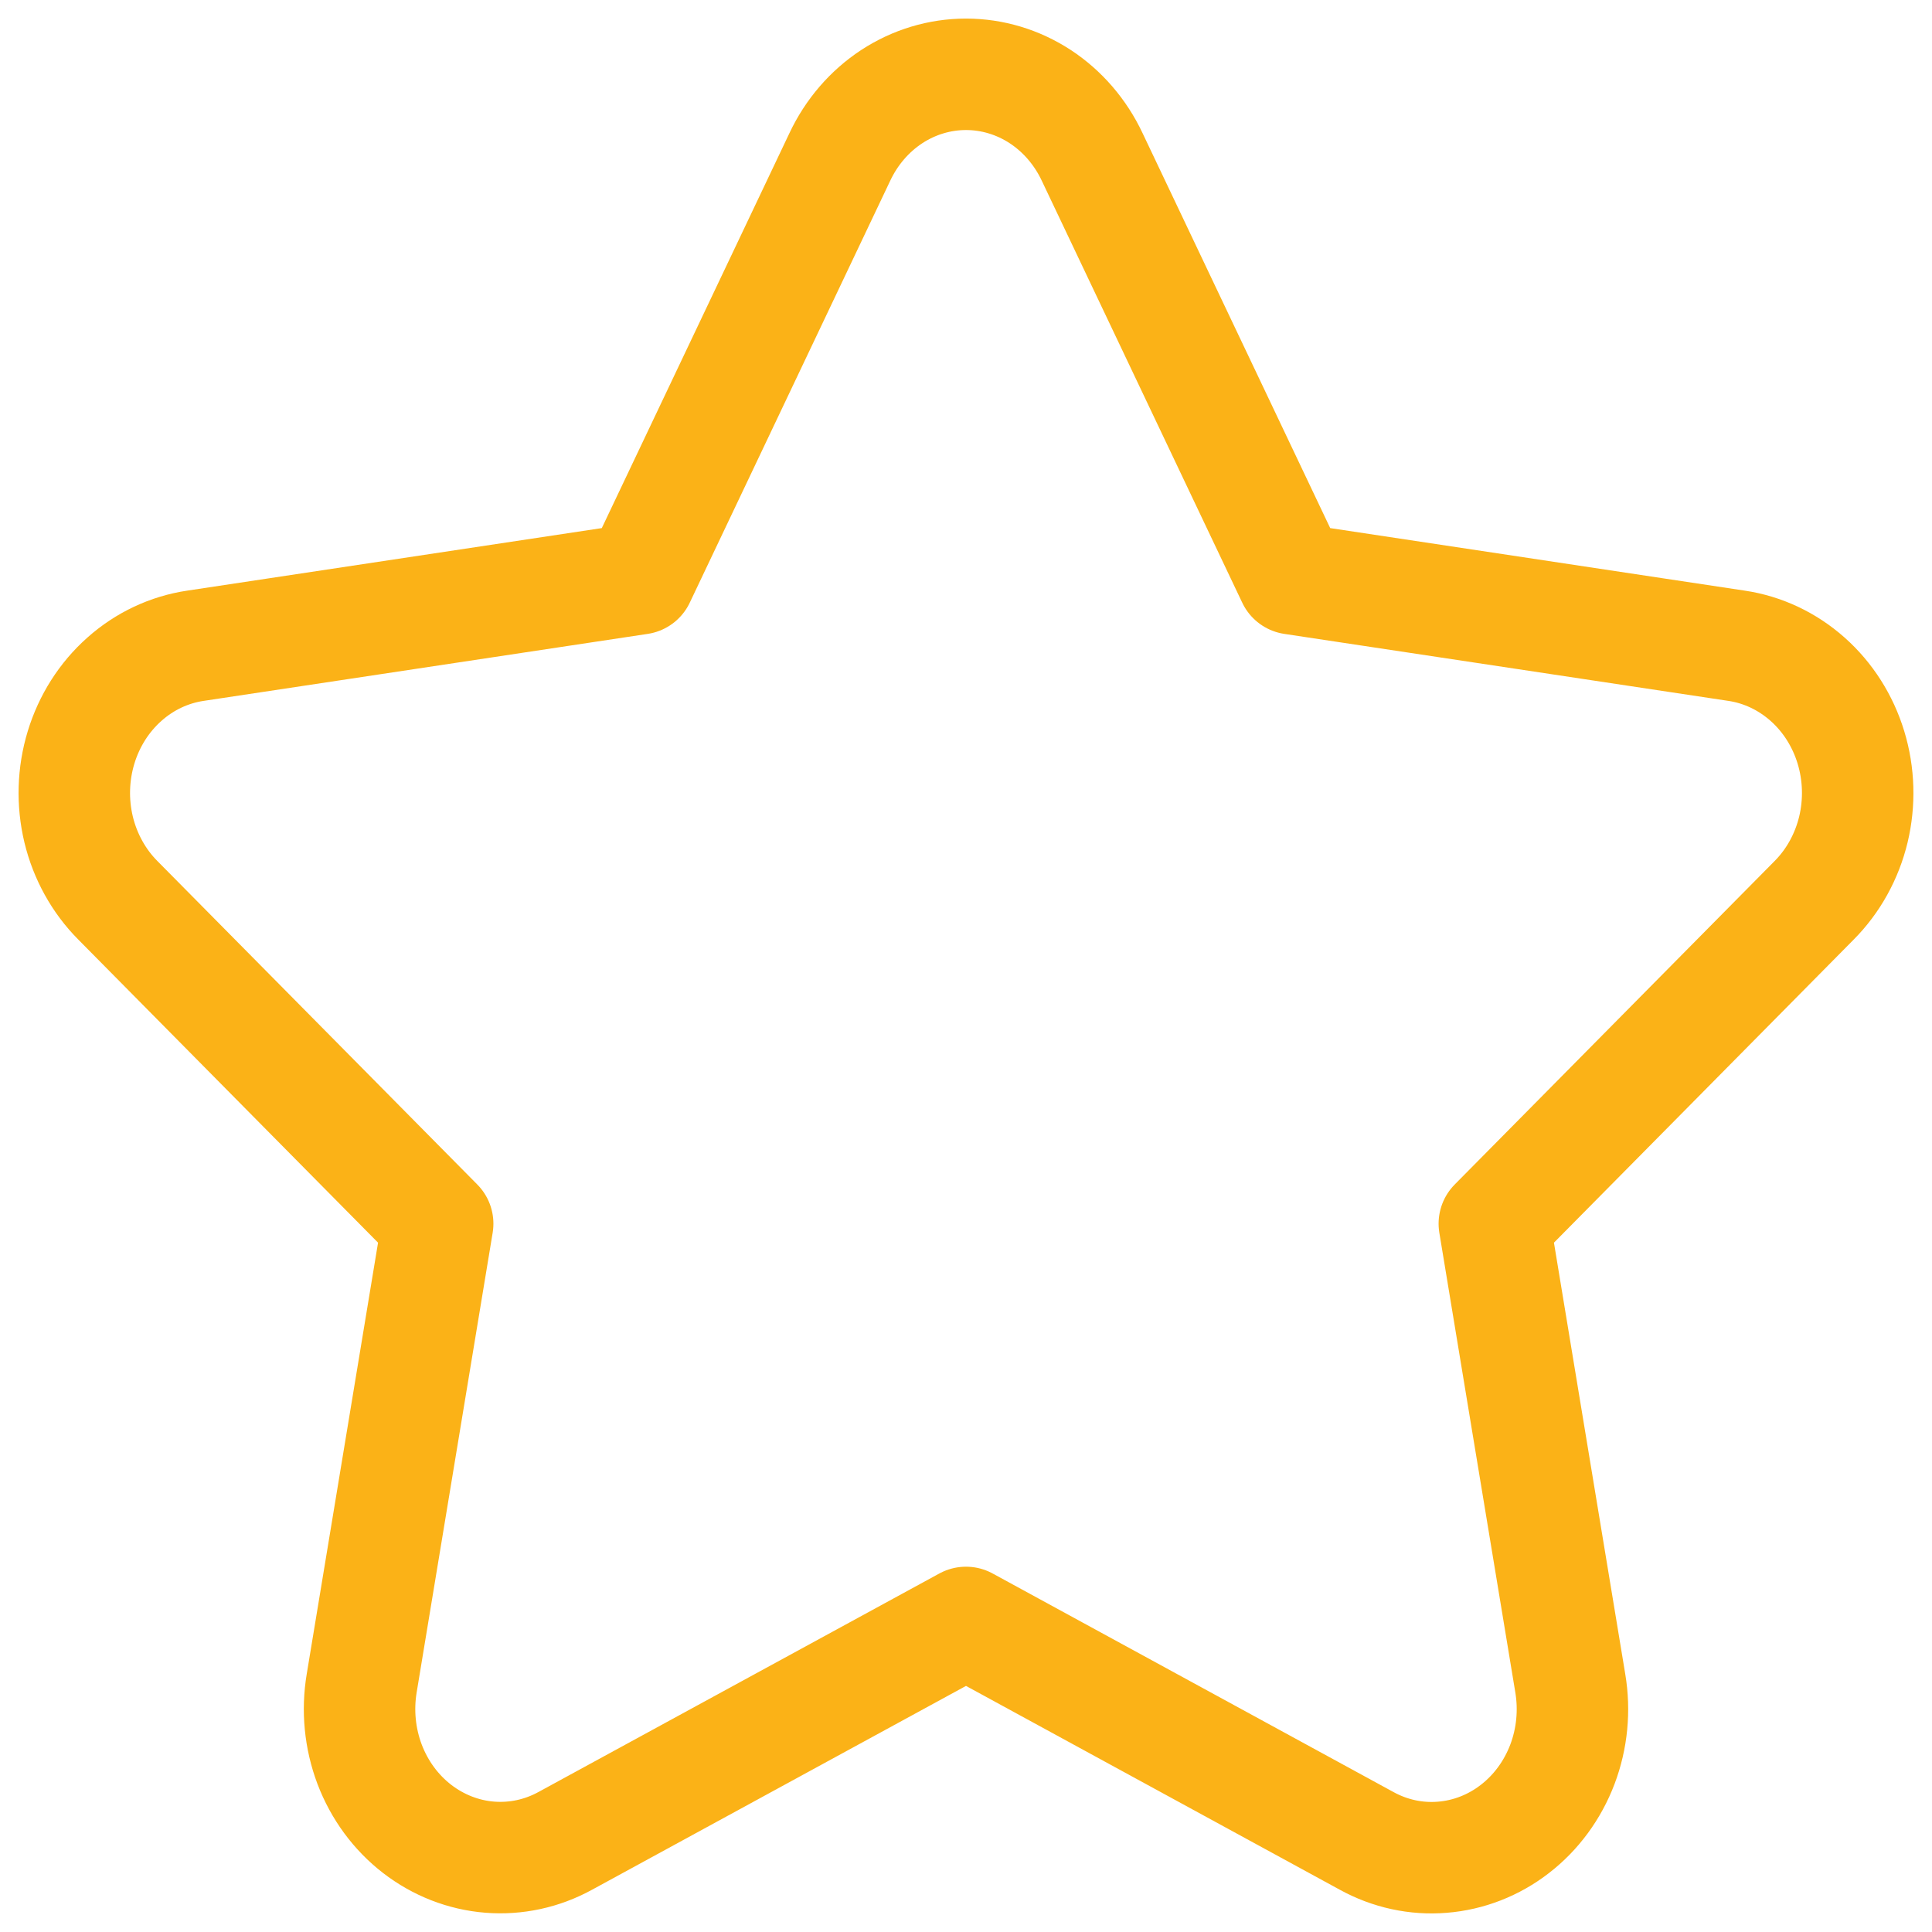<svg width="26" height="26" viewBox="0 0 26 26" fill="none" xmlns="http://www.w3.org/2000/svg">
<path d="M7.61 24.772C7.296 24.945 6.943 25.021 6.59 24.993C6.237 24.965 5.898 24.832 5.613 24.612C5.327 24.391 5.106 24.09 4.974 23.743C4.843 23.396 4.806 23.017 4.868 22.649L5.89 16.468L1.587 12.117C1.329 11.858 1.146 11.527 1.058 11.163C0.971 10.799 0.982 10.416 1.091 10.058C1.2 9.7 1.402 9.382 1.675 9.14C1.947 8.898 2.279 8.742 2.632 8.69L8.605 7.789L11.302 2.112C11.459 1.778 11.701 1.497 12.001 1.3C12.301 1.104 12.647 1 13 1C13.353 1 13.699 1.104 13.999 1.3C14.299 1.497 14.541 1.778 14.698 2.112L17.395 7.789L23.368 8.69C23.721 8.742 24.052 8.898 24.325 9.14C24.598 9.382 24.8 9.7 24.909 10.058C25.018 10.416 25.029 10.799 24.942 11.163C24.854 11.527 24.671 11.858 24.413 12.117L20.11 16.468L21.132 22.651C21.194 23.019 21.157 23.398 21.026 23.744C20.894 24.091 20.673 24.392 20.387 24.613C20.102 24.834 19.763 24.966 19.41 24.994C19.057 25.023 18.704 24.946 18.39 24.773L13 21.834L7.61 24.772Z" stroke="#FBB217" stroke-width="1.5" stroke-linecap="round" stroke-linejoin="round"/>
</svg>
